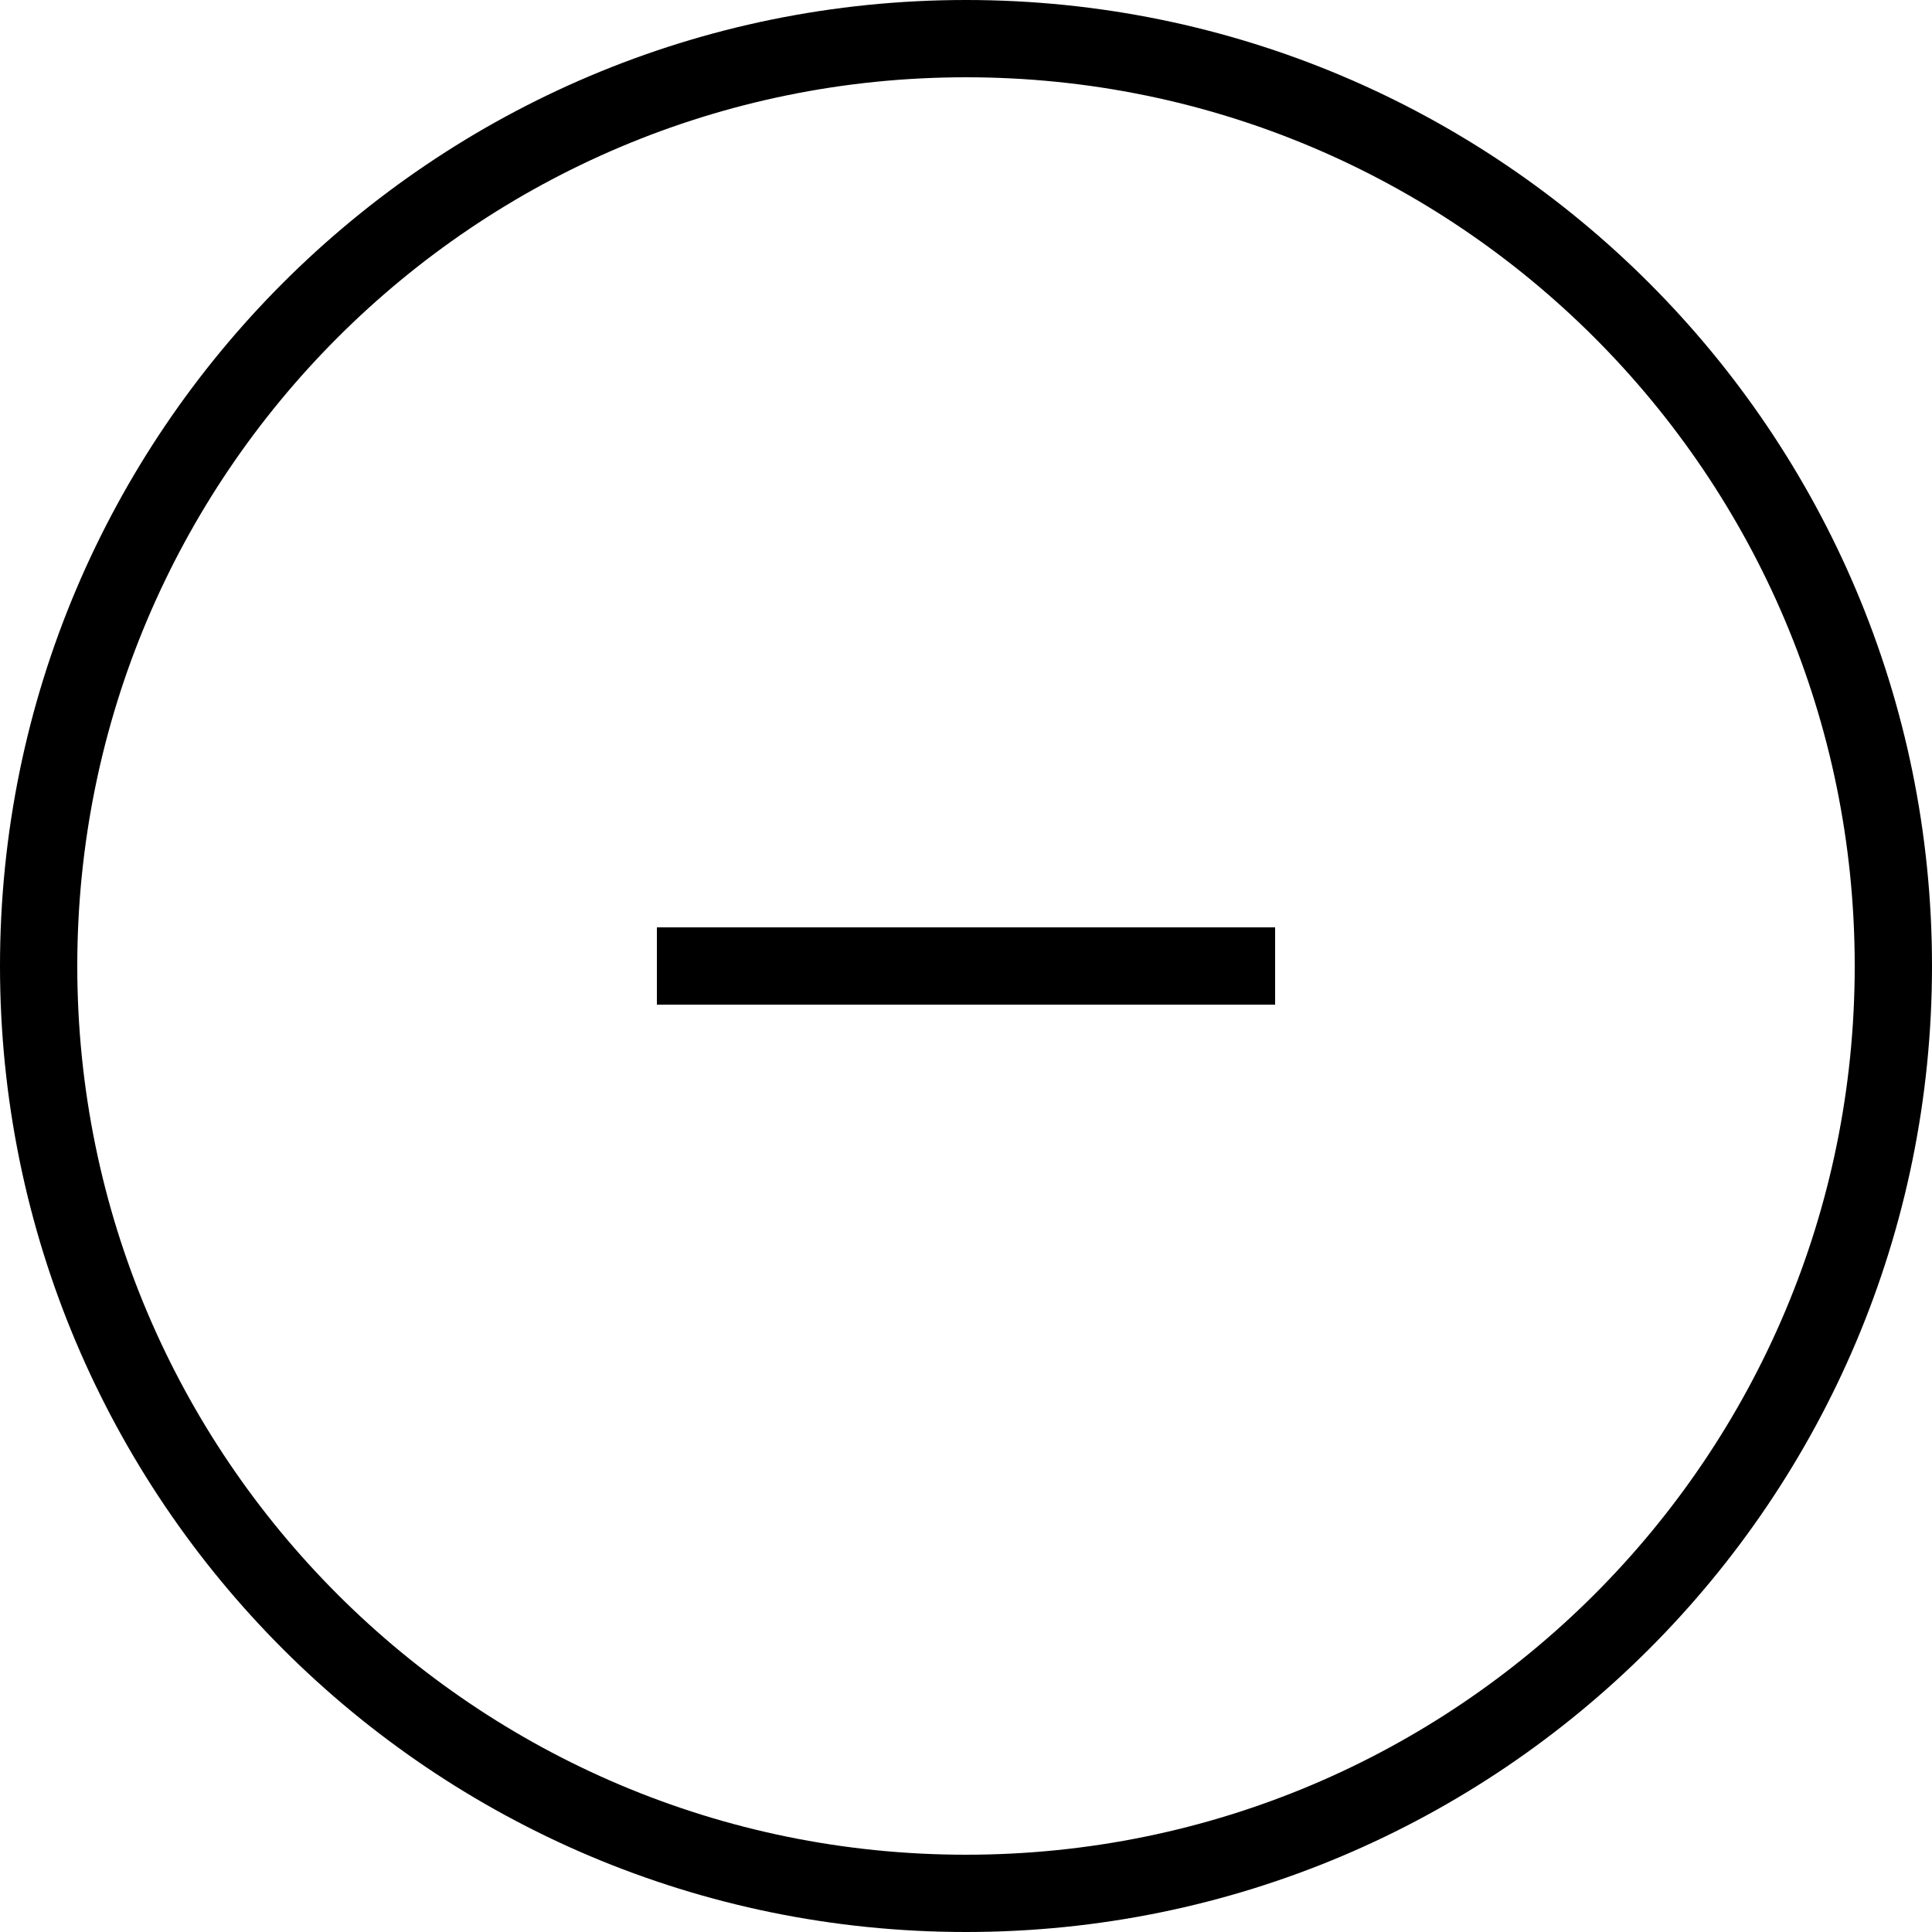 <svg width="50" height="50" viewBox="0 0 50 50" fill="none" xmlns="http://www.w3.org/2000/svg">
    <path d="M49 25C49 38.255 38.255 49 25 49C11.745 49 1 38.255 1 25C1 11.745 11.745 1 25 1C38.255 1 49 11.745 49 25Z" stroke="black" stroke-width="2"/>
    <path d="M33 24H17V26H33V24Z" fill="black"/>
</svg>
